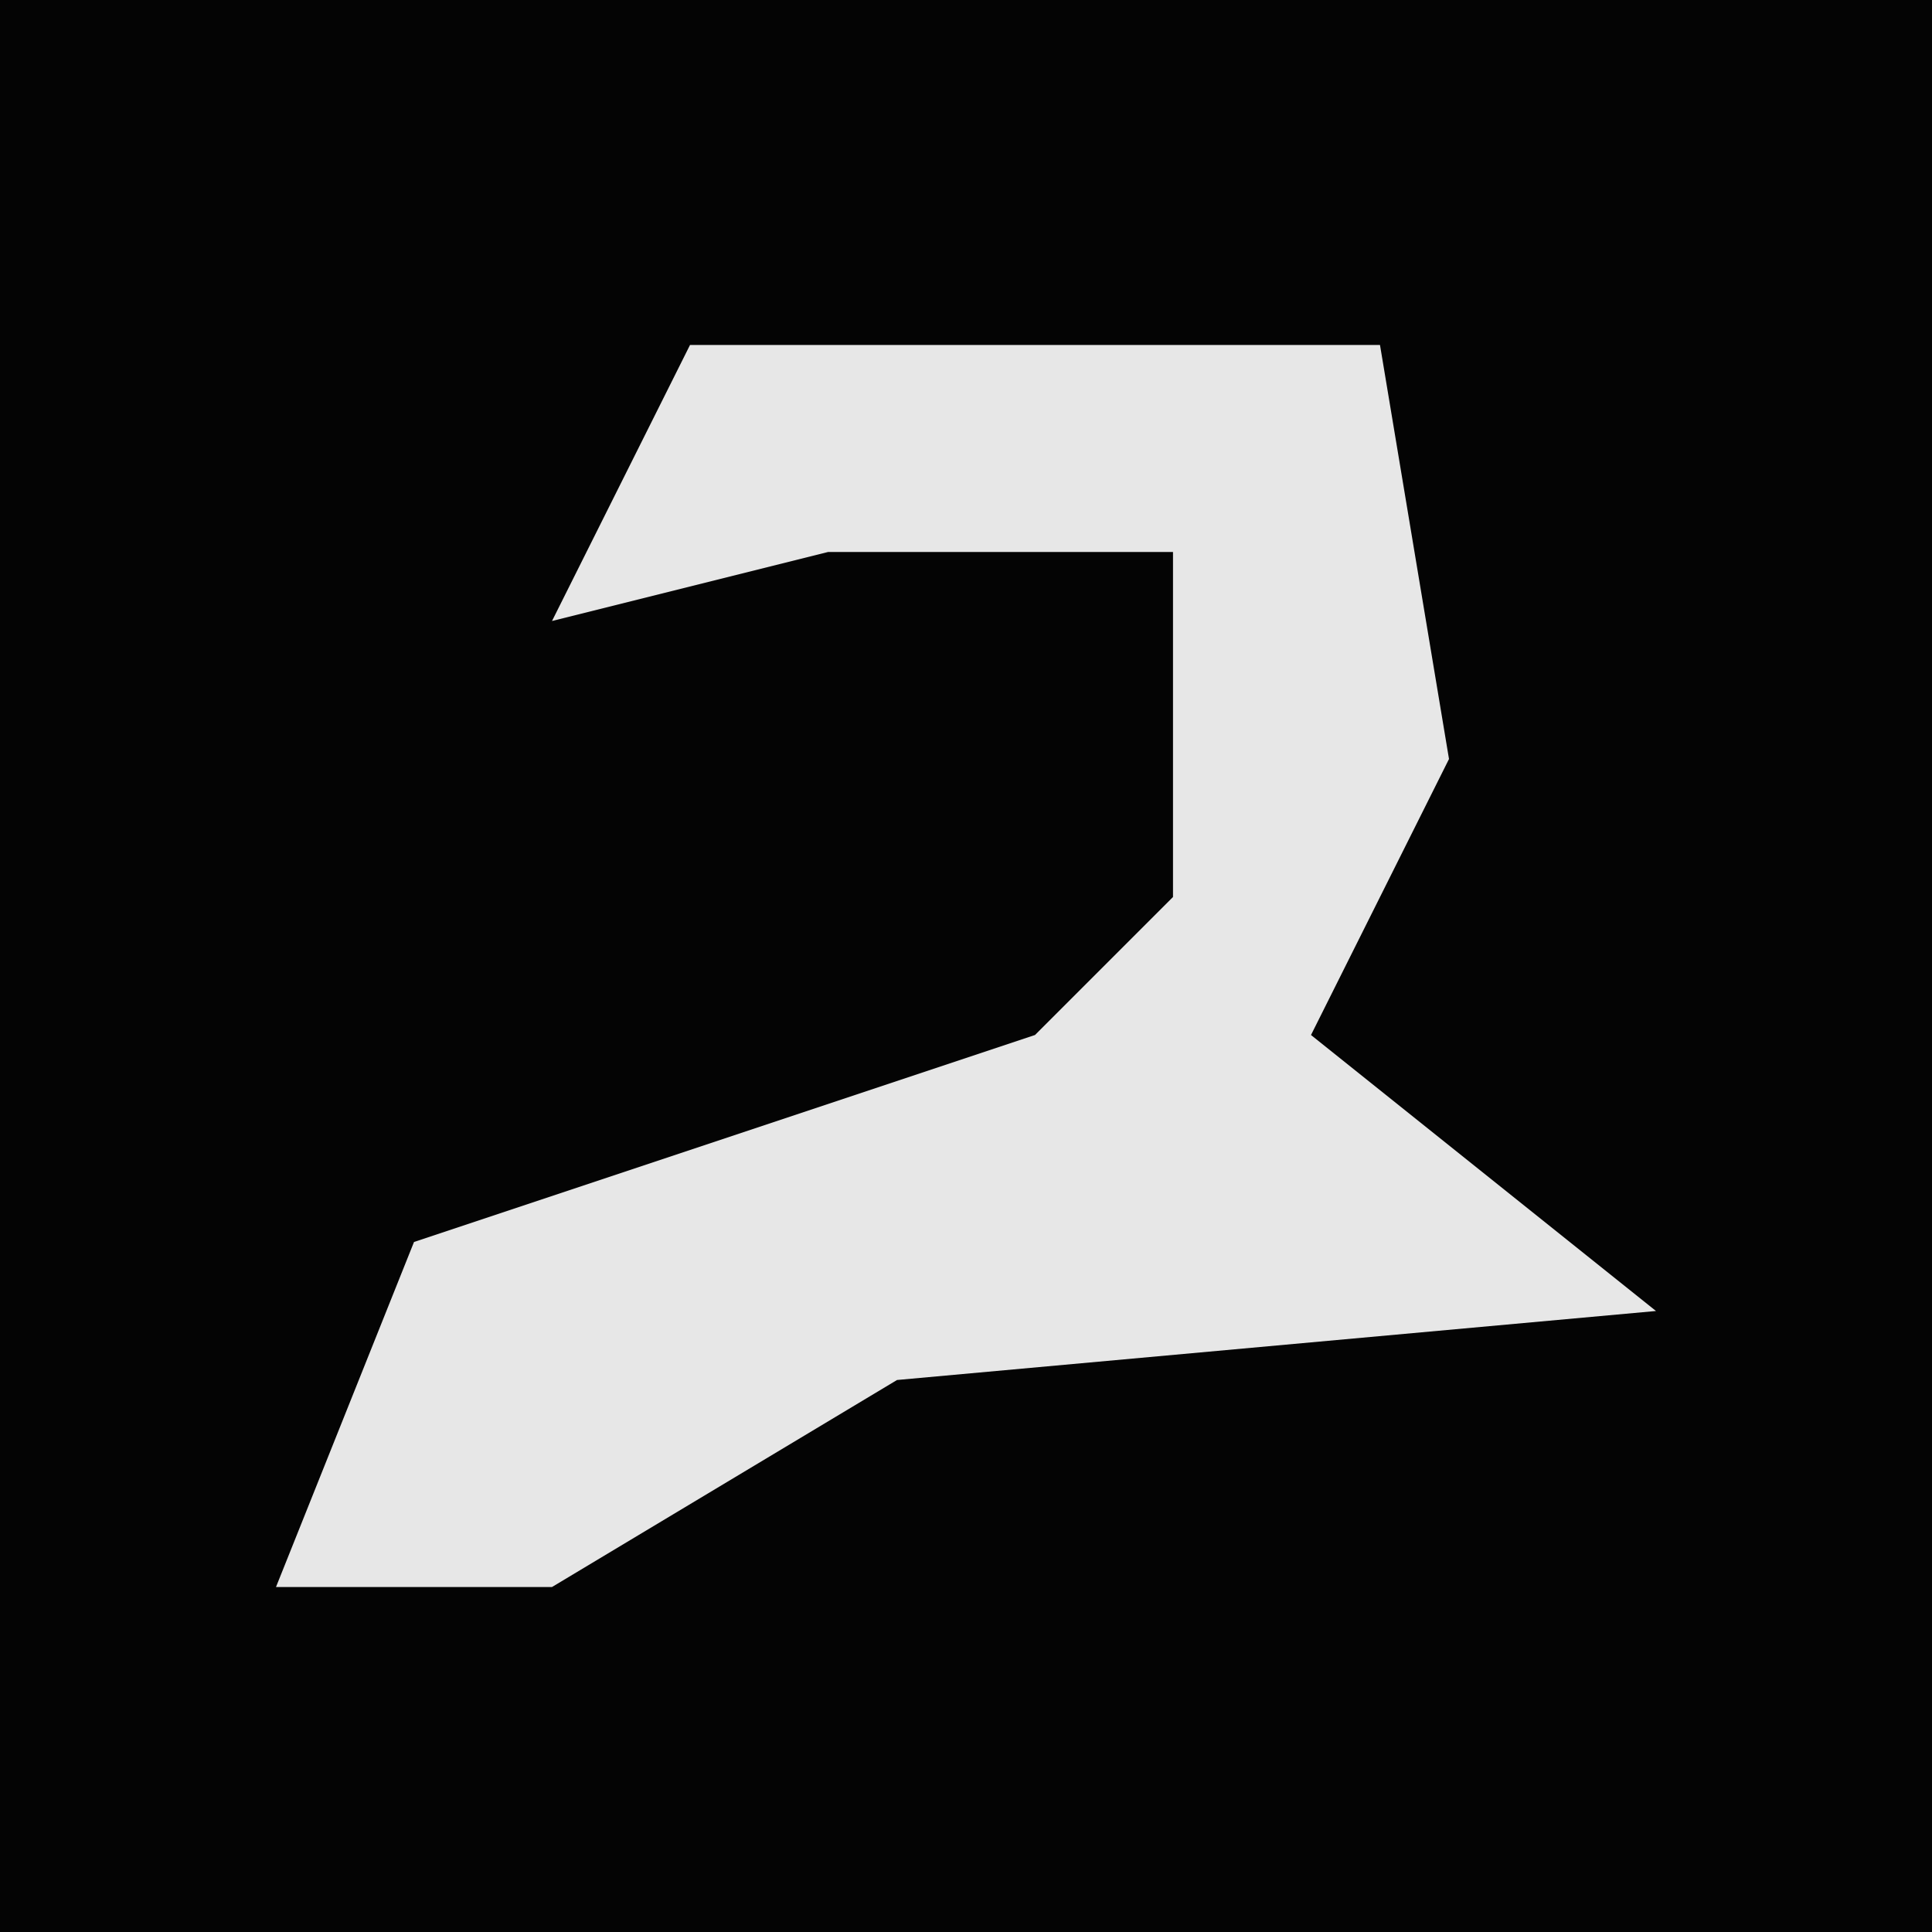 <?xml version="1.0" encoding="UTF-8"?>
<svg version="1.1" xmlns="http://www.w3.org/2000/svg" width="28" height="28">
<path d="M0,0 L28,0 L28,28 L0,28 Z " fill="#040404" transform="translate(0,0)"/>
<path d="M0,0 L10,0 L11,6 L9,10 L14,14 L3,15 L-2,18 L-6,18 L-4,13 L5,10 L7,8 L7,3 L2,3 L-2,4 Z " fill="#E7E7E7" transform="translate(10,5)"/>
</svg>
